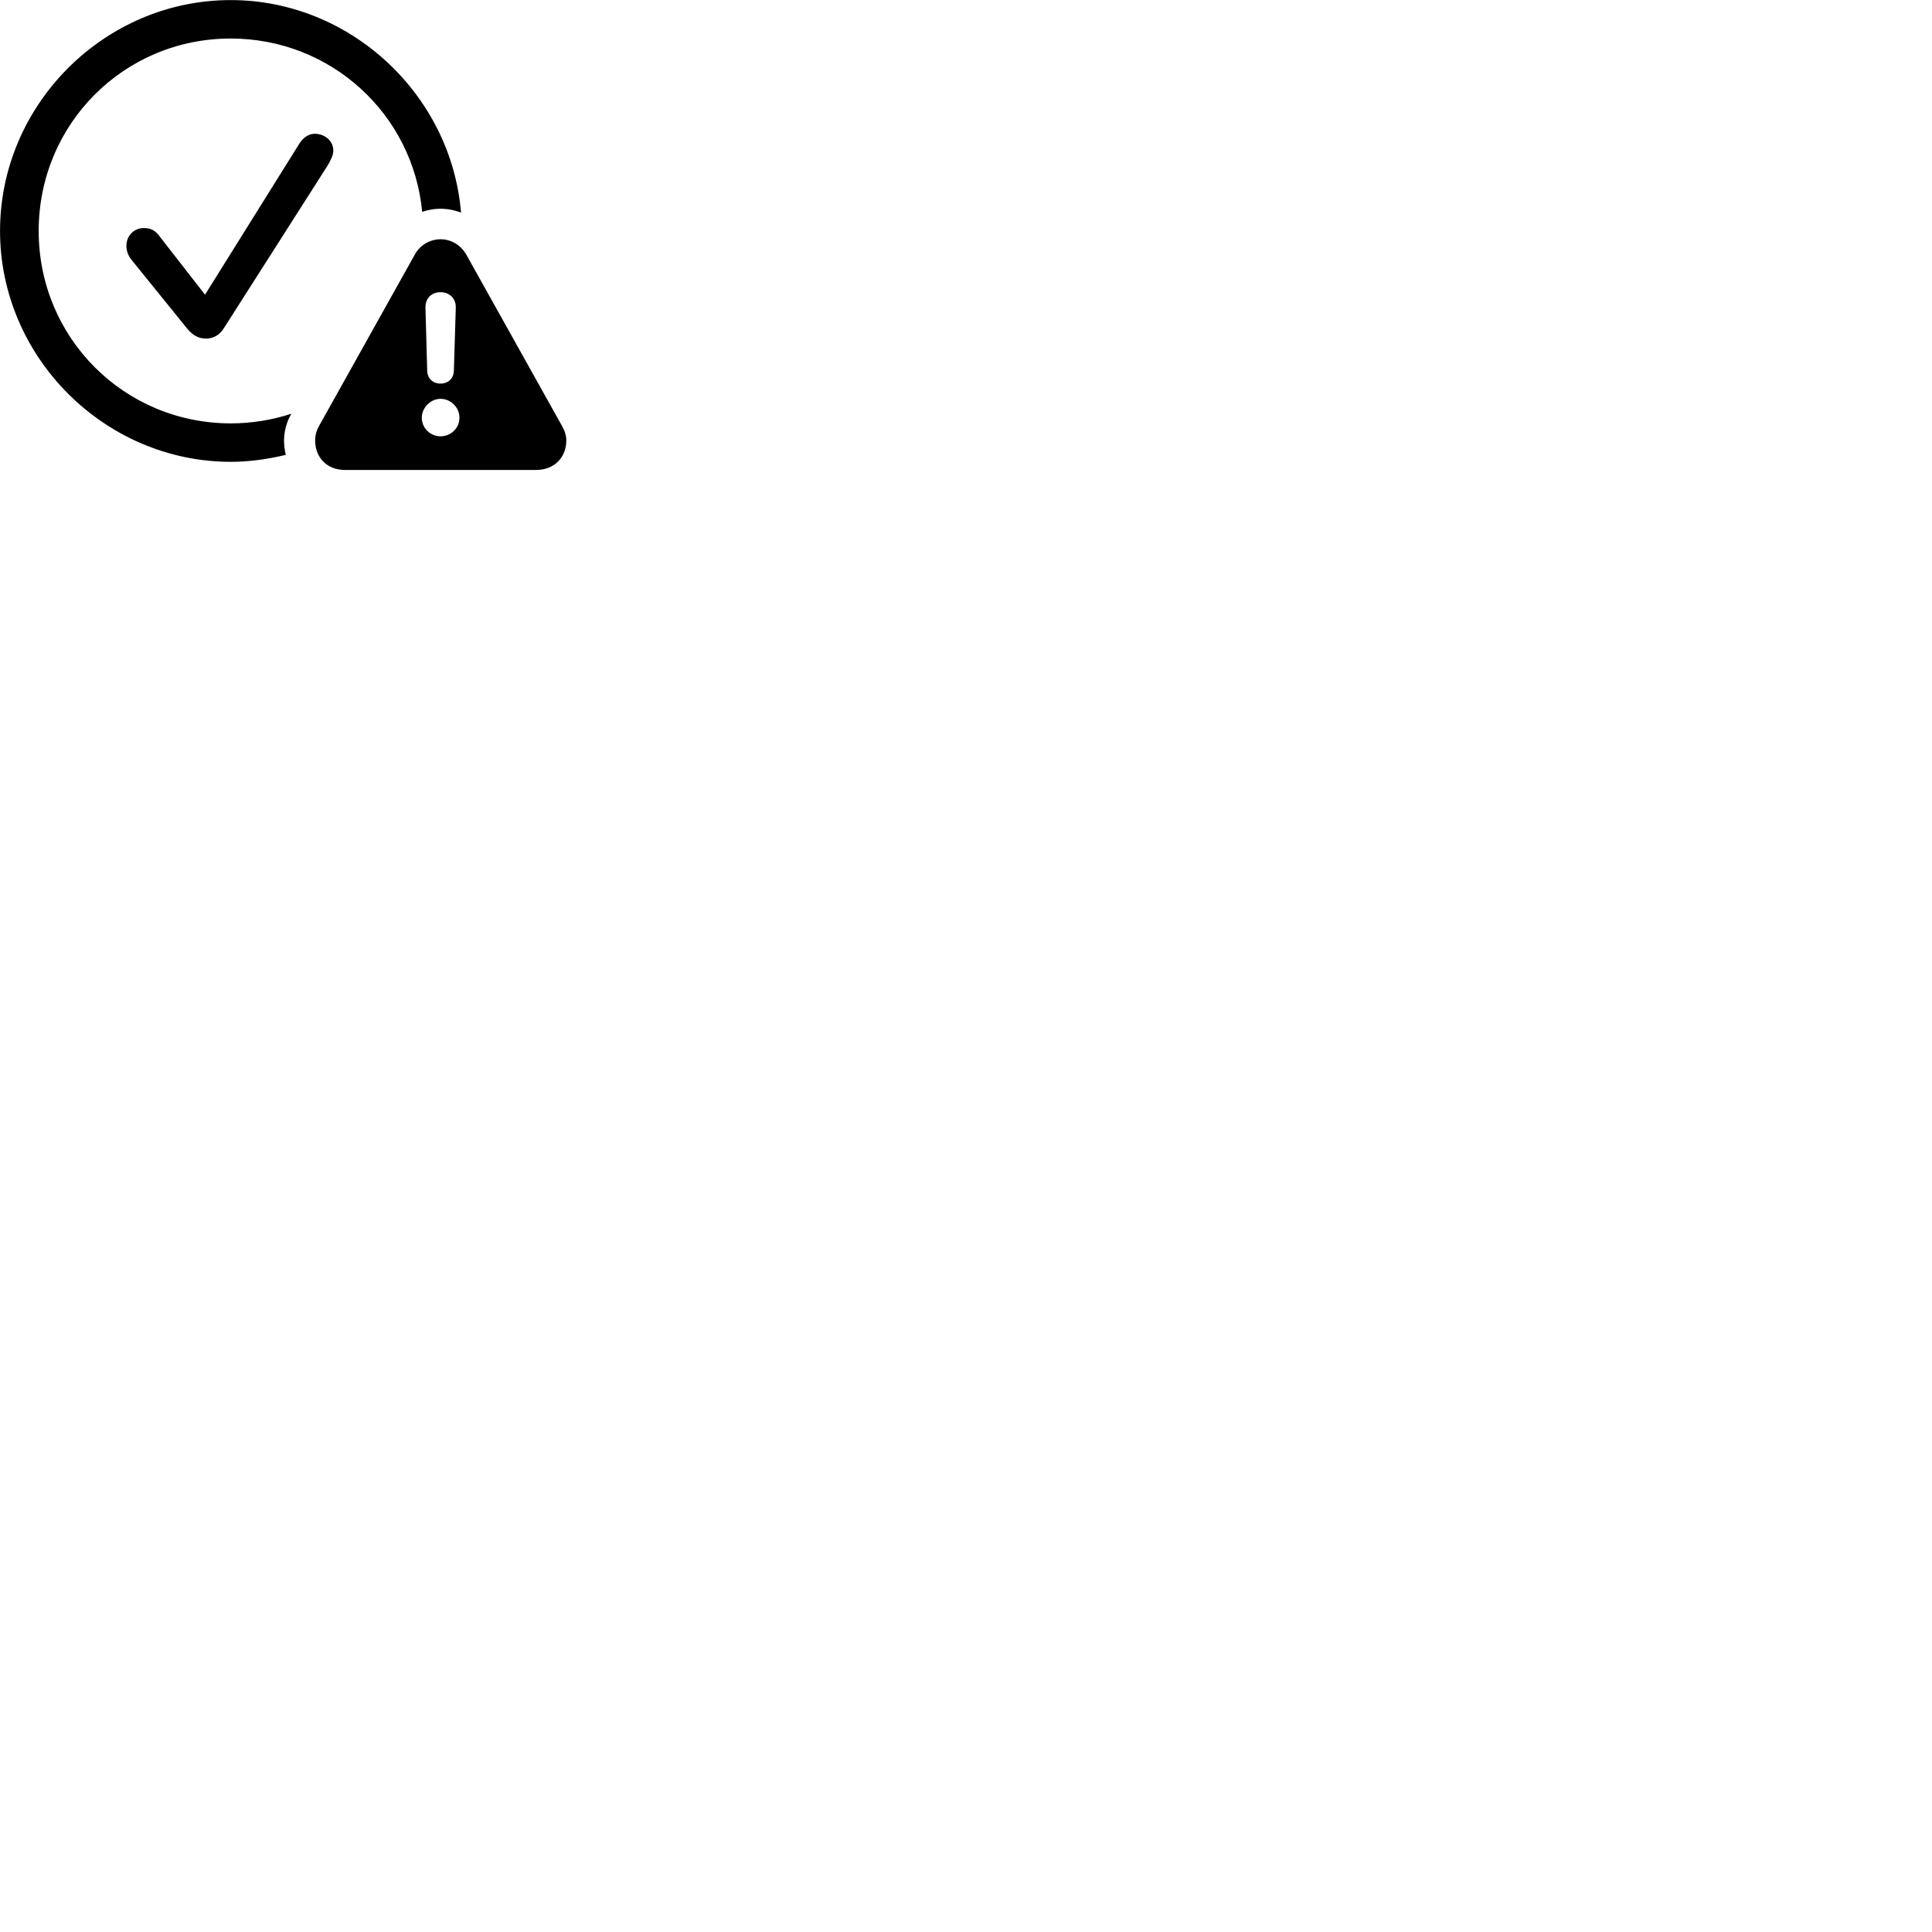 
        <svg xmlns="http://www.w3.org/2000/svg" viewBox="0 0 100 100">
            <path d="M11.952 23.904C12.912 23.904 13.872 23.764 14.792 23.544C14.732 23.294 14.702 23.054 14.702 22.804C14.702 22.324 14.832 21.834 15.082 21.414C14.102 21.734 13.042 21.914 11.952 21.914C6.422 21.914 2.002 17.484 2.002 11.954C2.002 6.424 6.412 1.994 11.942 1.994C17.132 1.994 21.372 5.904 21.852 10.964C22.162 10.864 22.462 10.804 22.802 10.804C23.152 10.804 23.522 10.874 23.862 11.004C23.362 4.914 18.152 0.004 11.942 0.004C5.402 0.004 0.002 5.414 0.002 11.954C0.002 18.484 5.412 23.904 11.952 23.904ZM10.662 17.524C11.052 17.524 11.382 17.334 11.602 16.964L16.972 8.544C17.102 8.304 17.252 8.054 17.252 7.794C17.252 7.264 16.782 6.924 16.292 6.924C15.982 6.924 15.692 7.114 15.482 7.454L10.612 15.254L8.292 12.274C8.032 11.894 7.762 11.804 7.442 11.804C6.922 11.804 6.542 12.214 6.542 12.724C6.542 12.984 6.632 13.234 6.812 13.454L9.652 16.964C9.962 17.354 10.262 17.524 10.662 17.524ZM17.852 24.324H27.752C28.702 24.324 29.312 23.664 29.312 22.794C29.312 22.534 29.222 22.274 29.082 22.034L24.132 13.174C23.832 12.654 23.322 12.384 22.802 12.384C22.292 12.384 21.752 12.654 21.472 13.174L16.522 22.034C16.382 22.274 16.312 22.534 16.312 22.794C16.312 23.664 16.902 24.324 17.852 24.324ZM22.802 19.854C22.402 19.854 22.122 19.584 22.112 19.194L22.022 15.924C22.012 15.454 22.322 15.124 22.802 15.124C23.272 15.124 23.602 15.454 23.592 15.924L23.492 19.194C23.482 19.584 23.202 19.854 22.802 19.854ZM22.802 22.584C22.282 22.584 21.832 22.164 21.832 21.624C21.832 21.094 22.292 20.644 22.802 20.644C23.342 20.644 23.782 21.094 23.782 21.624C23.782 22.164 23.332 22.584 22.802 22.584Z" />
        </svg>
    